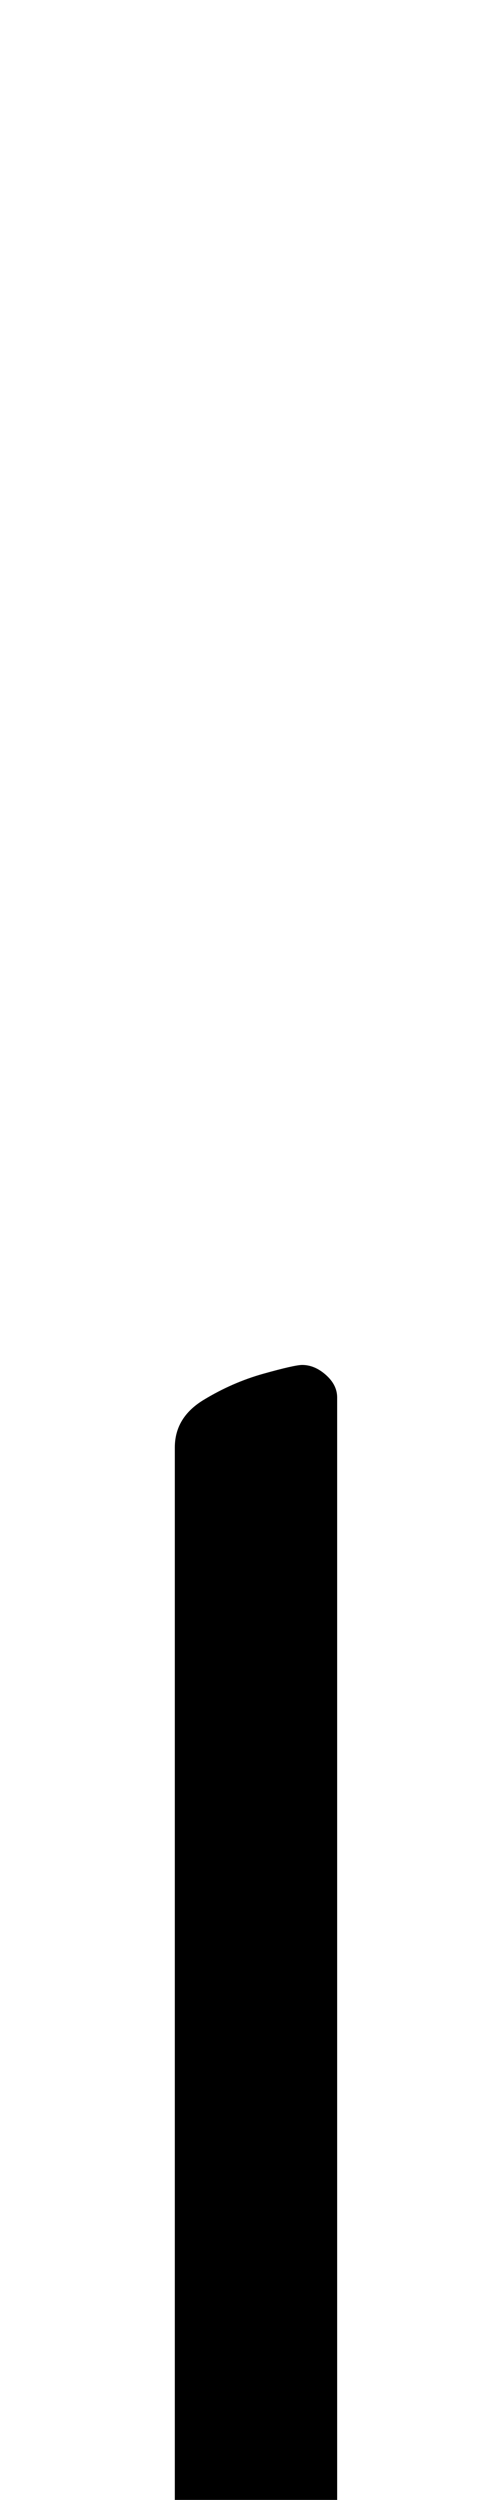 <?xml version="1.0" standalone="no"?>
<!DOCTYPE svg PUBLIC "-//W3C//DTD SVG 1.1//EN" "http://www.w3.org/Graphics/SVG/1.1/DTD/svg11.dtd" >
<svg xmlns="http://www.w3.org/2000/svg" xmlns:xlink="http://www.w3.org/1999/xlink" version="1.1" viewBox="-10 0 195 1000">
  <g transform="matrix(1 0 0 -1 0 800)">
   <path fill="currentColor"
d="M73 -256q-5 0 -9 4.5t-4 9.5v463q0 12 11.5 19t24 10.5t15.5 3.5q5 0 9.5 -4t4.5 -9v-472q0 -11 -11 -16.5t-23.5 -7t-17.5 -1.5z" />
  </g>

</svg>
